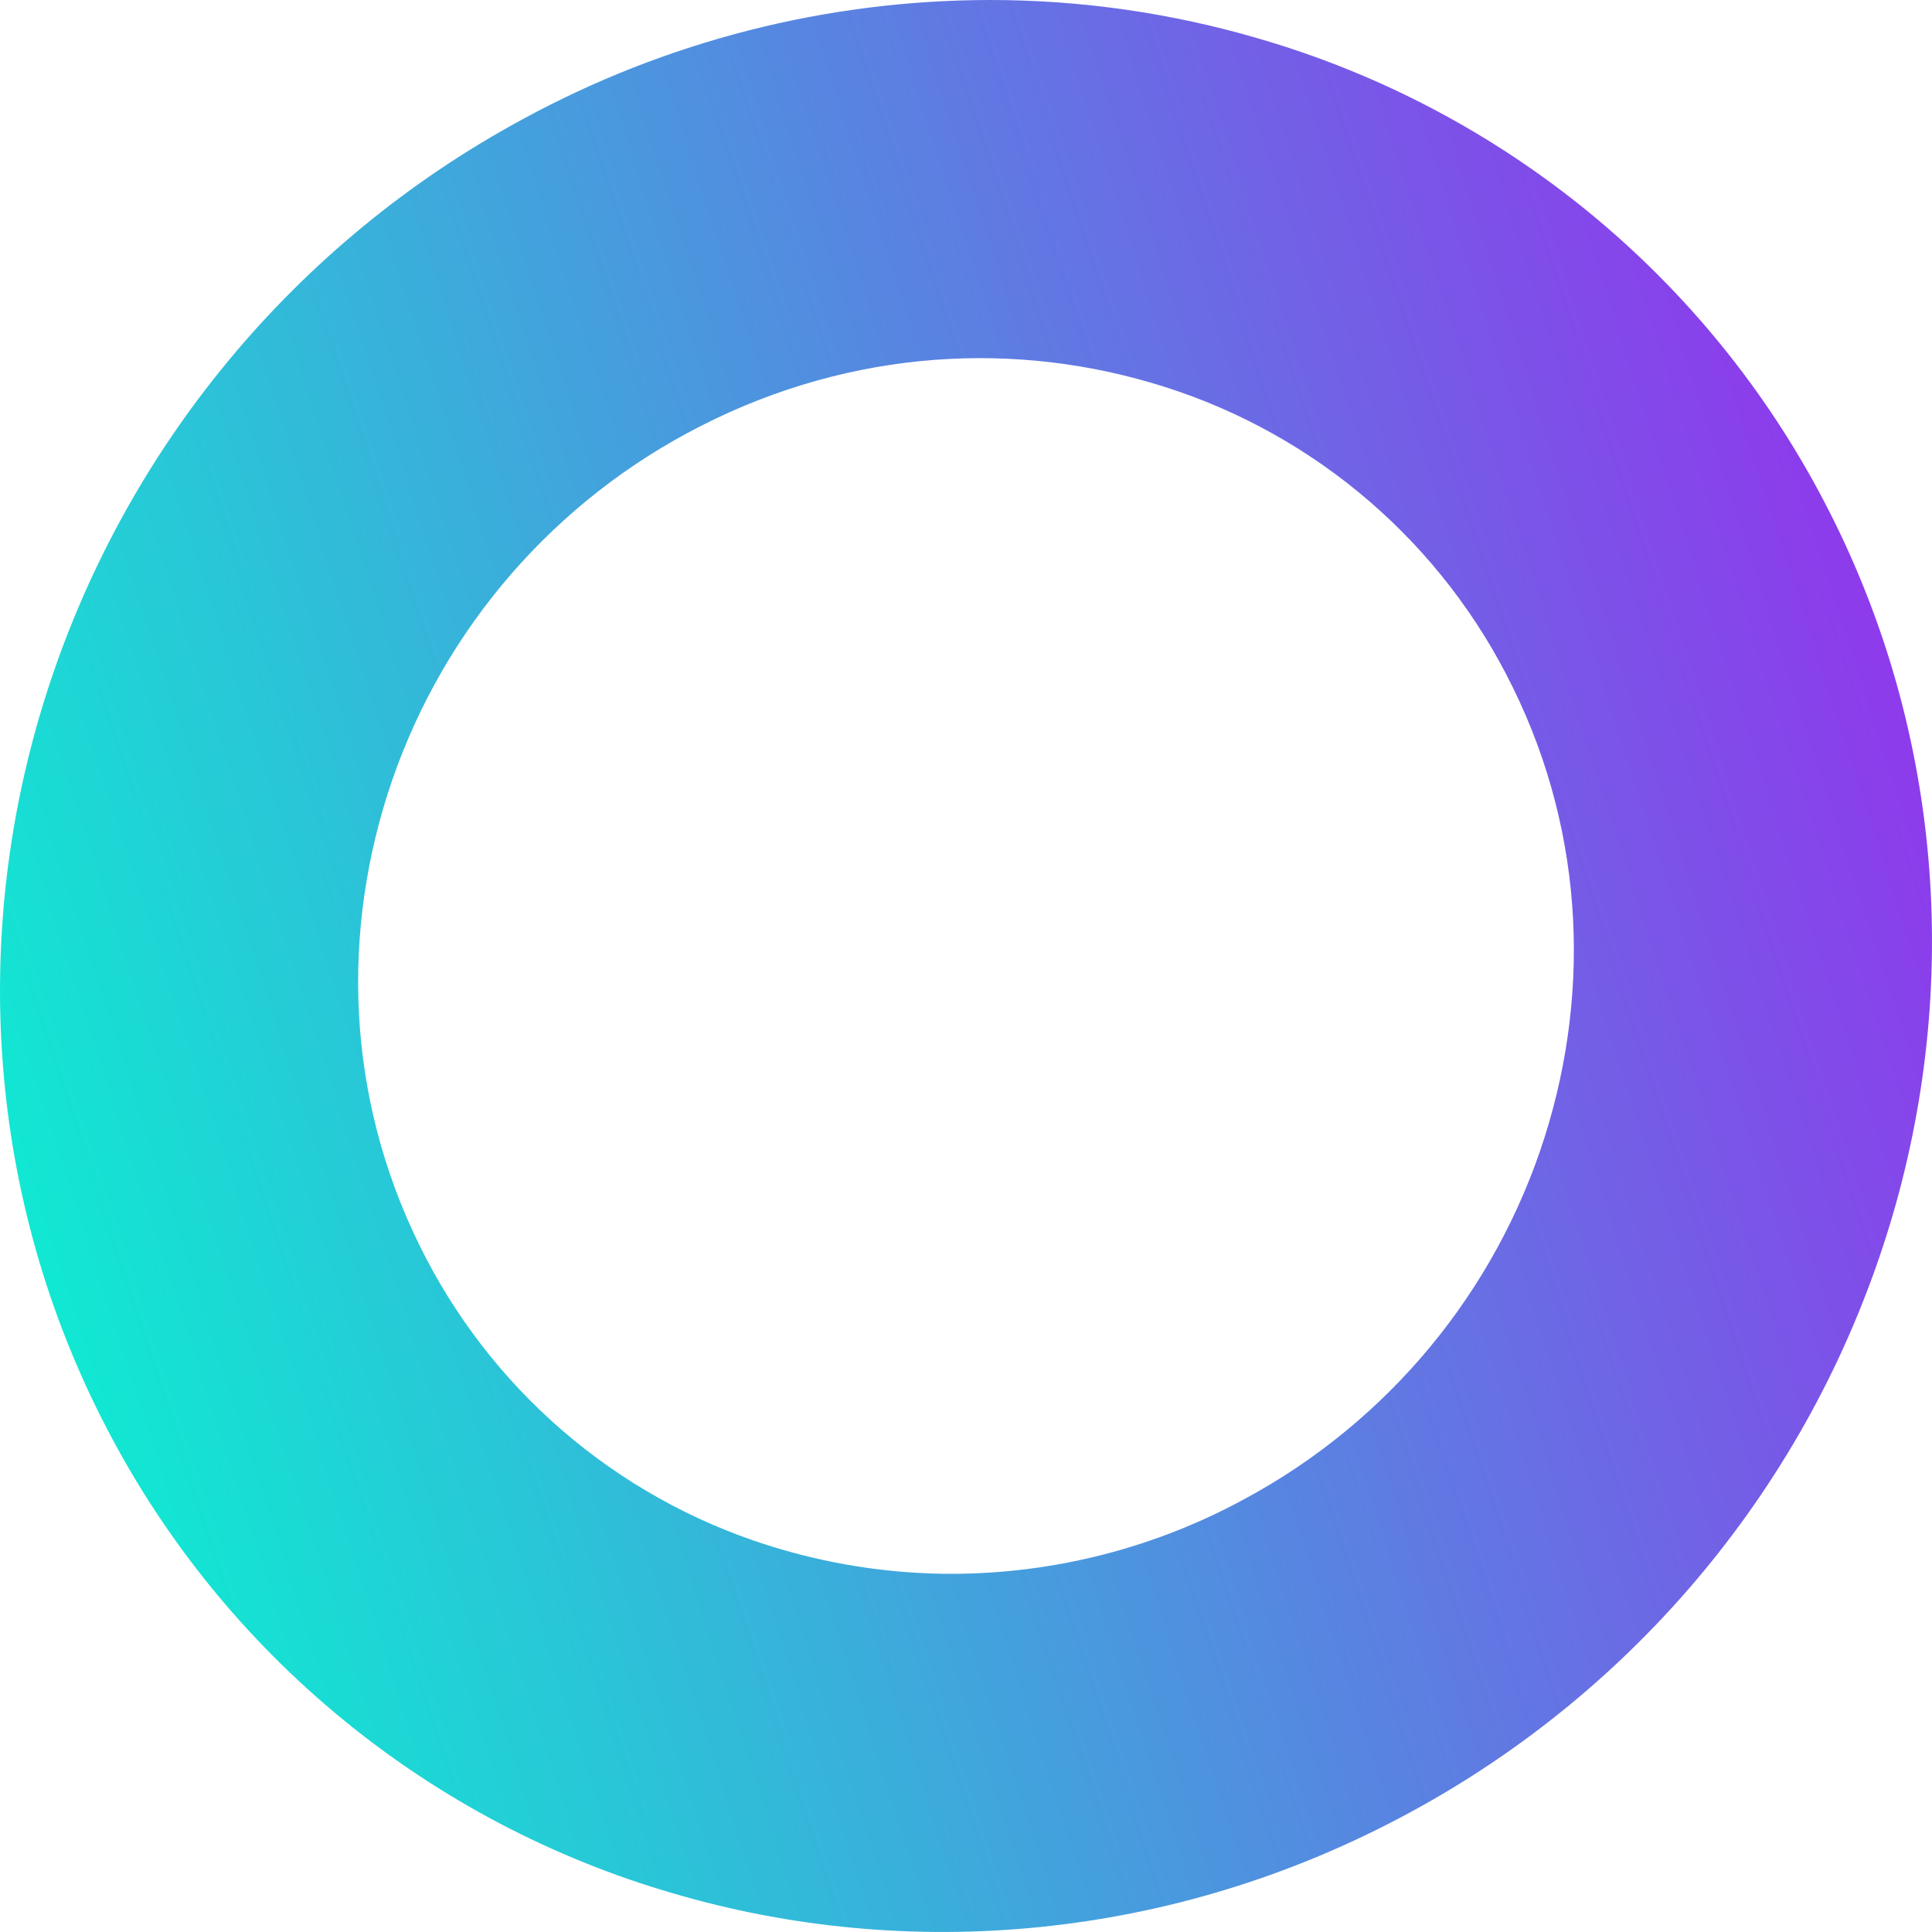 <svg xmlns="http://www.w3.org/2000/svg" xmlns:xlink="http://www.w3.org/1999/xlink" width="487.805" height="487.796" viewBox="0 0 487.805 487.796">
  <defs>
    <linearGradient id="linear-gradient" x1="0.143" y1="0.222" x2="0.914" y2="0.617" gradientUnits="objectBoundingBox">
      <stop offset="0" stop-color="#00ffcf"/>
      <stop offset="1" stop-color="#992aee"/>
    </linearGradient>
    <clipPath id="clip-path">
      <path id="Path_421" data-name="Path 421" d="M405.359,599.317a147.49,147.49,0,0,1-89.683-73.546c-19.467-37.285-21.754-78.891-9.815-116.743a158.169,158.169,0,0,1,75.806-91.548c37.786-20.415,79.459-23.729,117.025-12.731a147.5,147.5,0,0,1,89.684,73.54c19.485,37.3,21.757,78.893,9.819,116.745a158.153,158.153,0,0,1-75.8,91.559,155.153,155.153,0,0,1-73.947,18.915,153.3,153.3,0,0,1-43.086-6.192M340.2,238.178a.283.283,0,0,1-.078.046,251.848,251.848,0,0,0-120.4,145.453c-18.981,59.757-15.237,126.634,15.6,185.551A234.942,234.942,0,0,0,377.869,686.122c59.288,17.494,126.282,12.084,185.993-20.225A251.893,251.893,0,0,0,684.344,520.381c18.984-59.744,15.225-126.625-15.6-185.542A234.95,234.95,0,0,0,526.192,217.95a241.007,241.007,0,0,0-68.216-9.815A247.107,247.107,0,0,0,340.2,238.178" transform="translate(-208.128 -208.135)" fill="url(#linear-gradient)"/>
    </clipPath>
  </defs>
  <g id="Group_25" data-name="Group 25" transform="translate(-208.128 -208.135)" style="isolation: isolate">
    <g id="Group_23" data-name="Group 23" transform="translate(208.128 208.135)" clip-path="url(#clip-path)">
      <rect id="Rectangle_37" data-name="Rectangle 37" width="705.744" height="705.744" transform="translate(-255.132 247.74) rotate(-45)" fill="url(#linear-gradient)"/>
    </g>
  </g>
</svg>

